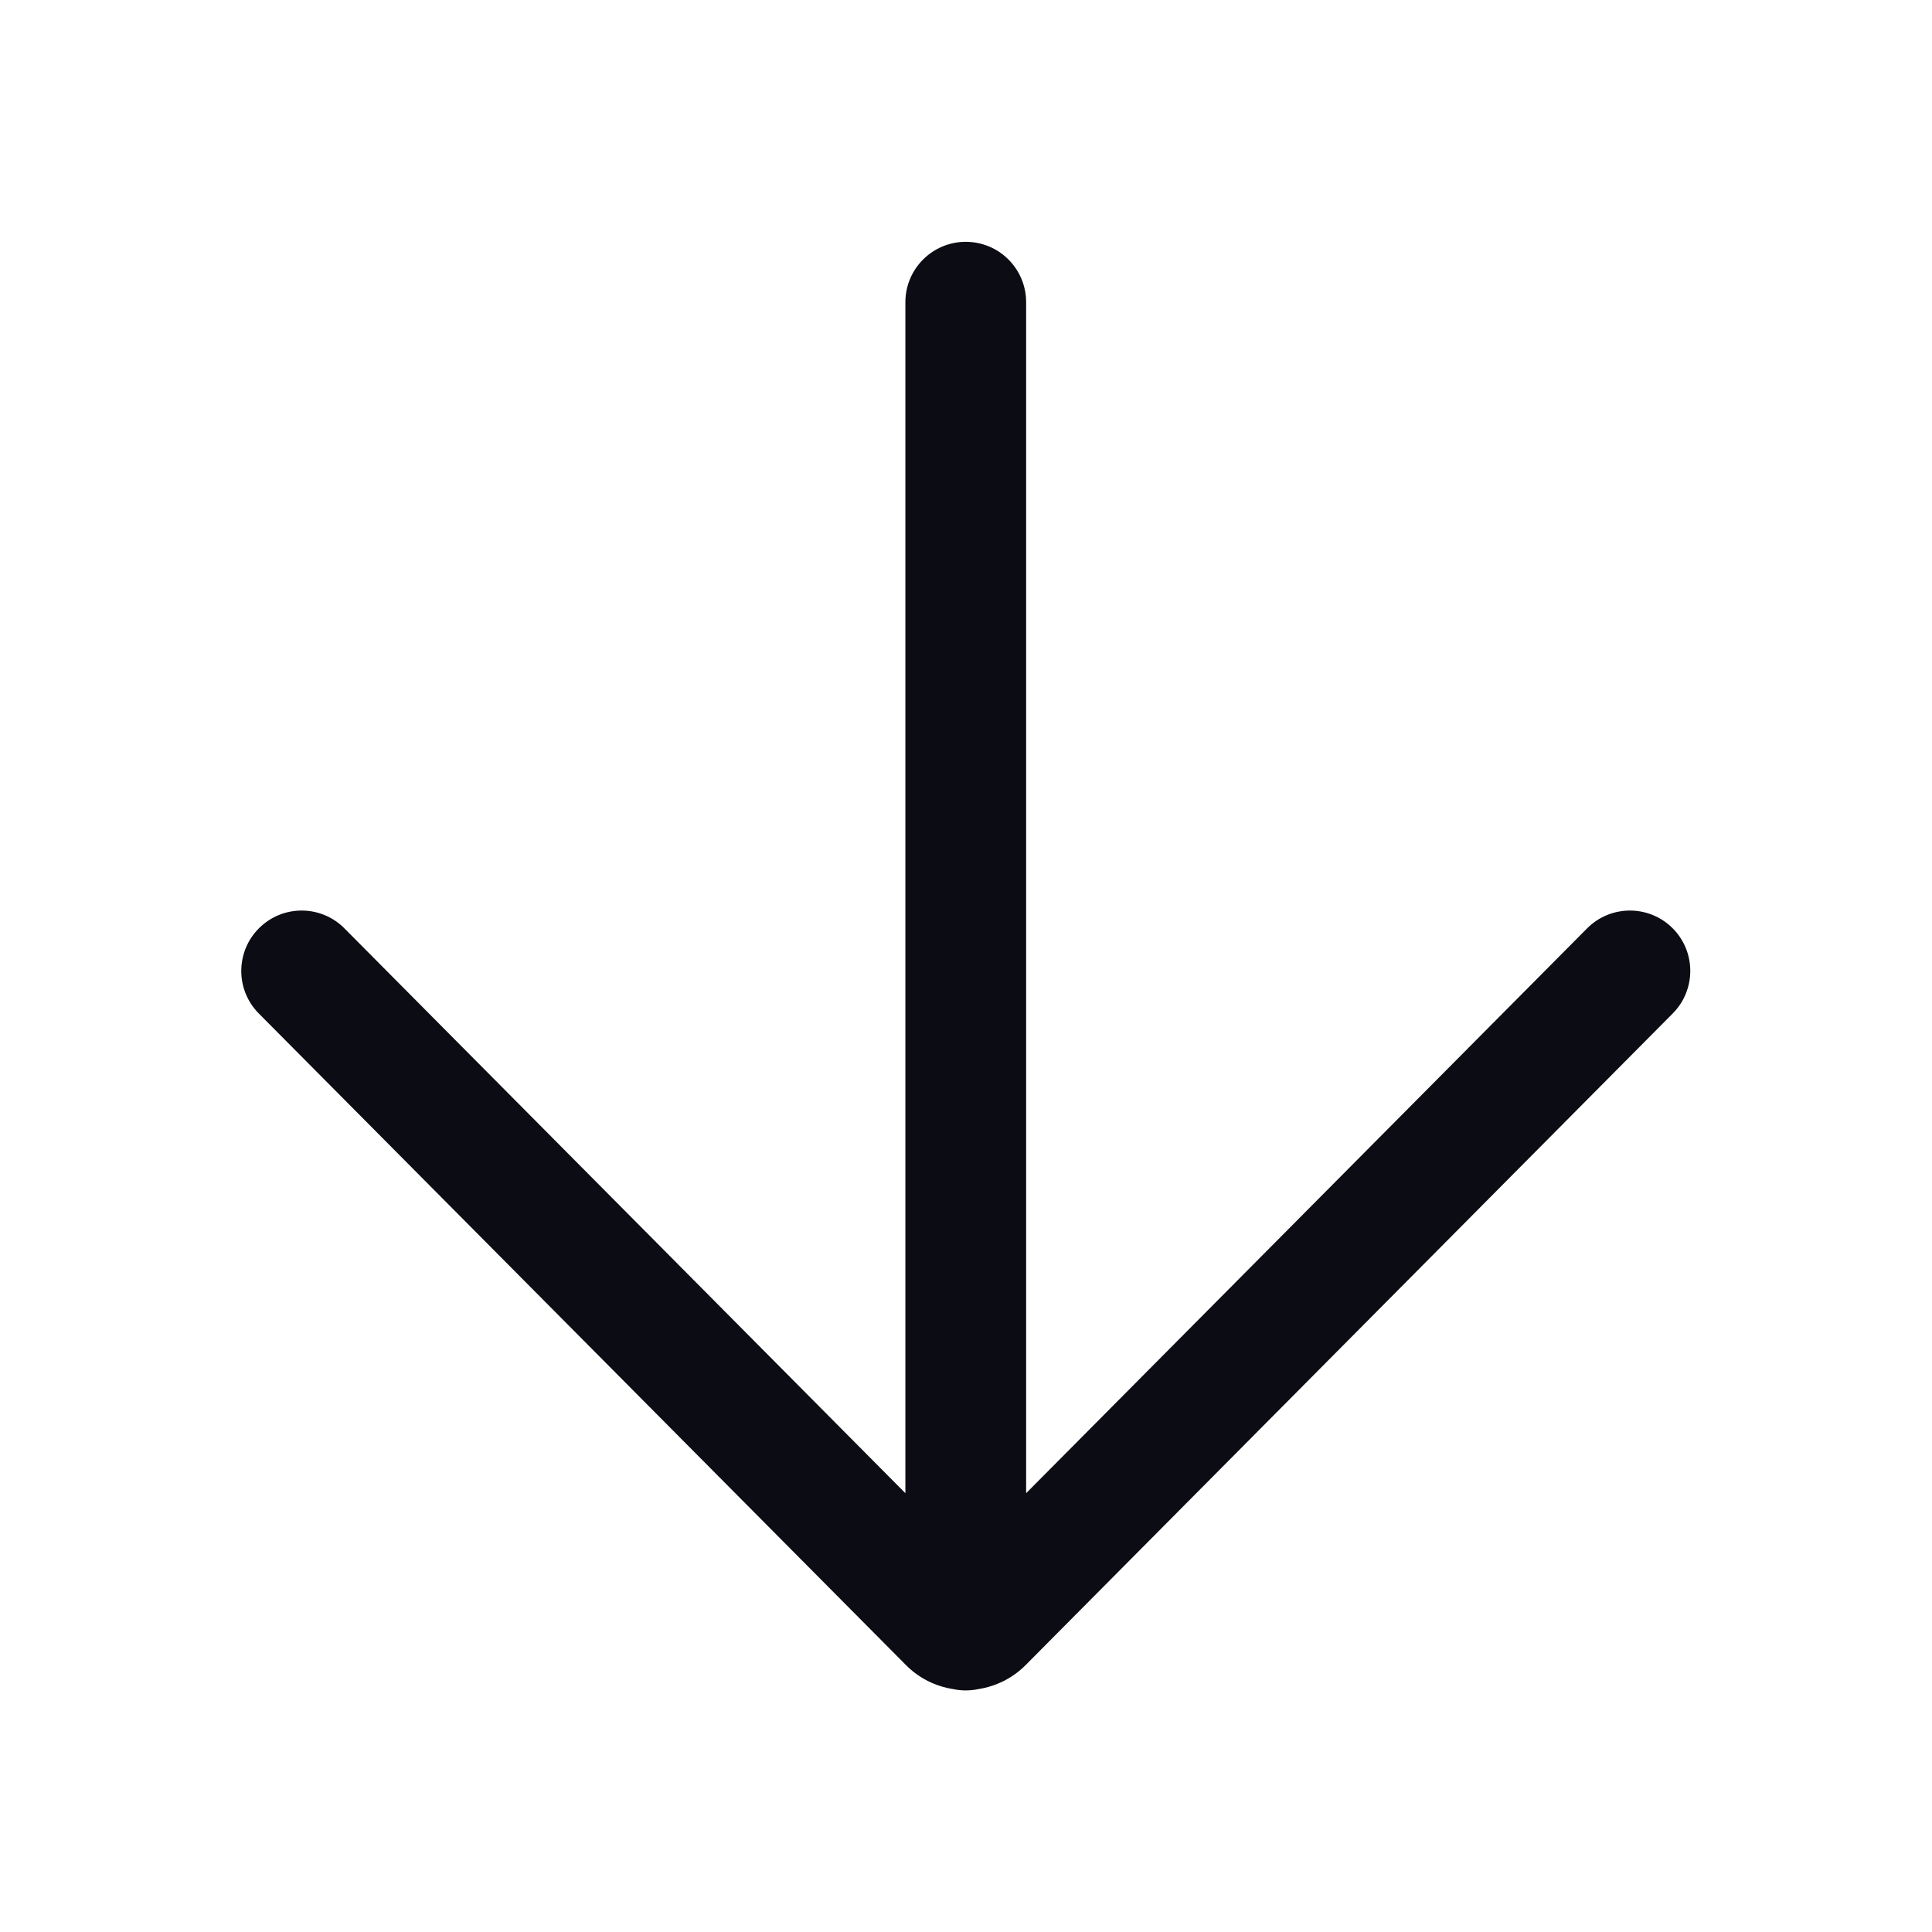 <svg width="24" height="24" viewBox="0 0 24 24" fill="none" xmlns="http://www.w3.org/2000/svg">
<path fill-rule="evenodd" clip-rule="evenodd" d="M11.997 3.004C12.412 3.004 12.747 3.34 12.747 3.754L12.747 18.549L19.715 11.533C20.007 11.239 20.482 11.237 20.776 11.529C21.07 11.821 21.071 12.296 20.779 12.59L12.741 20.684C12.577 20.849 12.371 20.948 12.157 20.982C12.106 20.993 12.052 20.999 11.997 20.999C11.942 20.999 11.889 20.993 11.837 20.982C11.623 20.948 11.417 20.849 11.254 20.684L3.215 12.59C2.923 12.296 2.925 11.821 3.219 11.529C3.513 11.237 3.988 11.239 4.279 11.533L11.247 18.549L11.247 3.754C11.247 3.34 11.583 3.004 11.997 3.004Z" fill="#0C0C14"/>
</svg>

